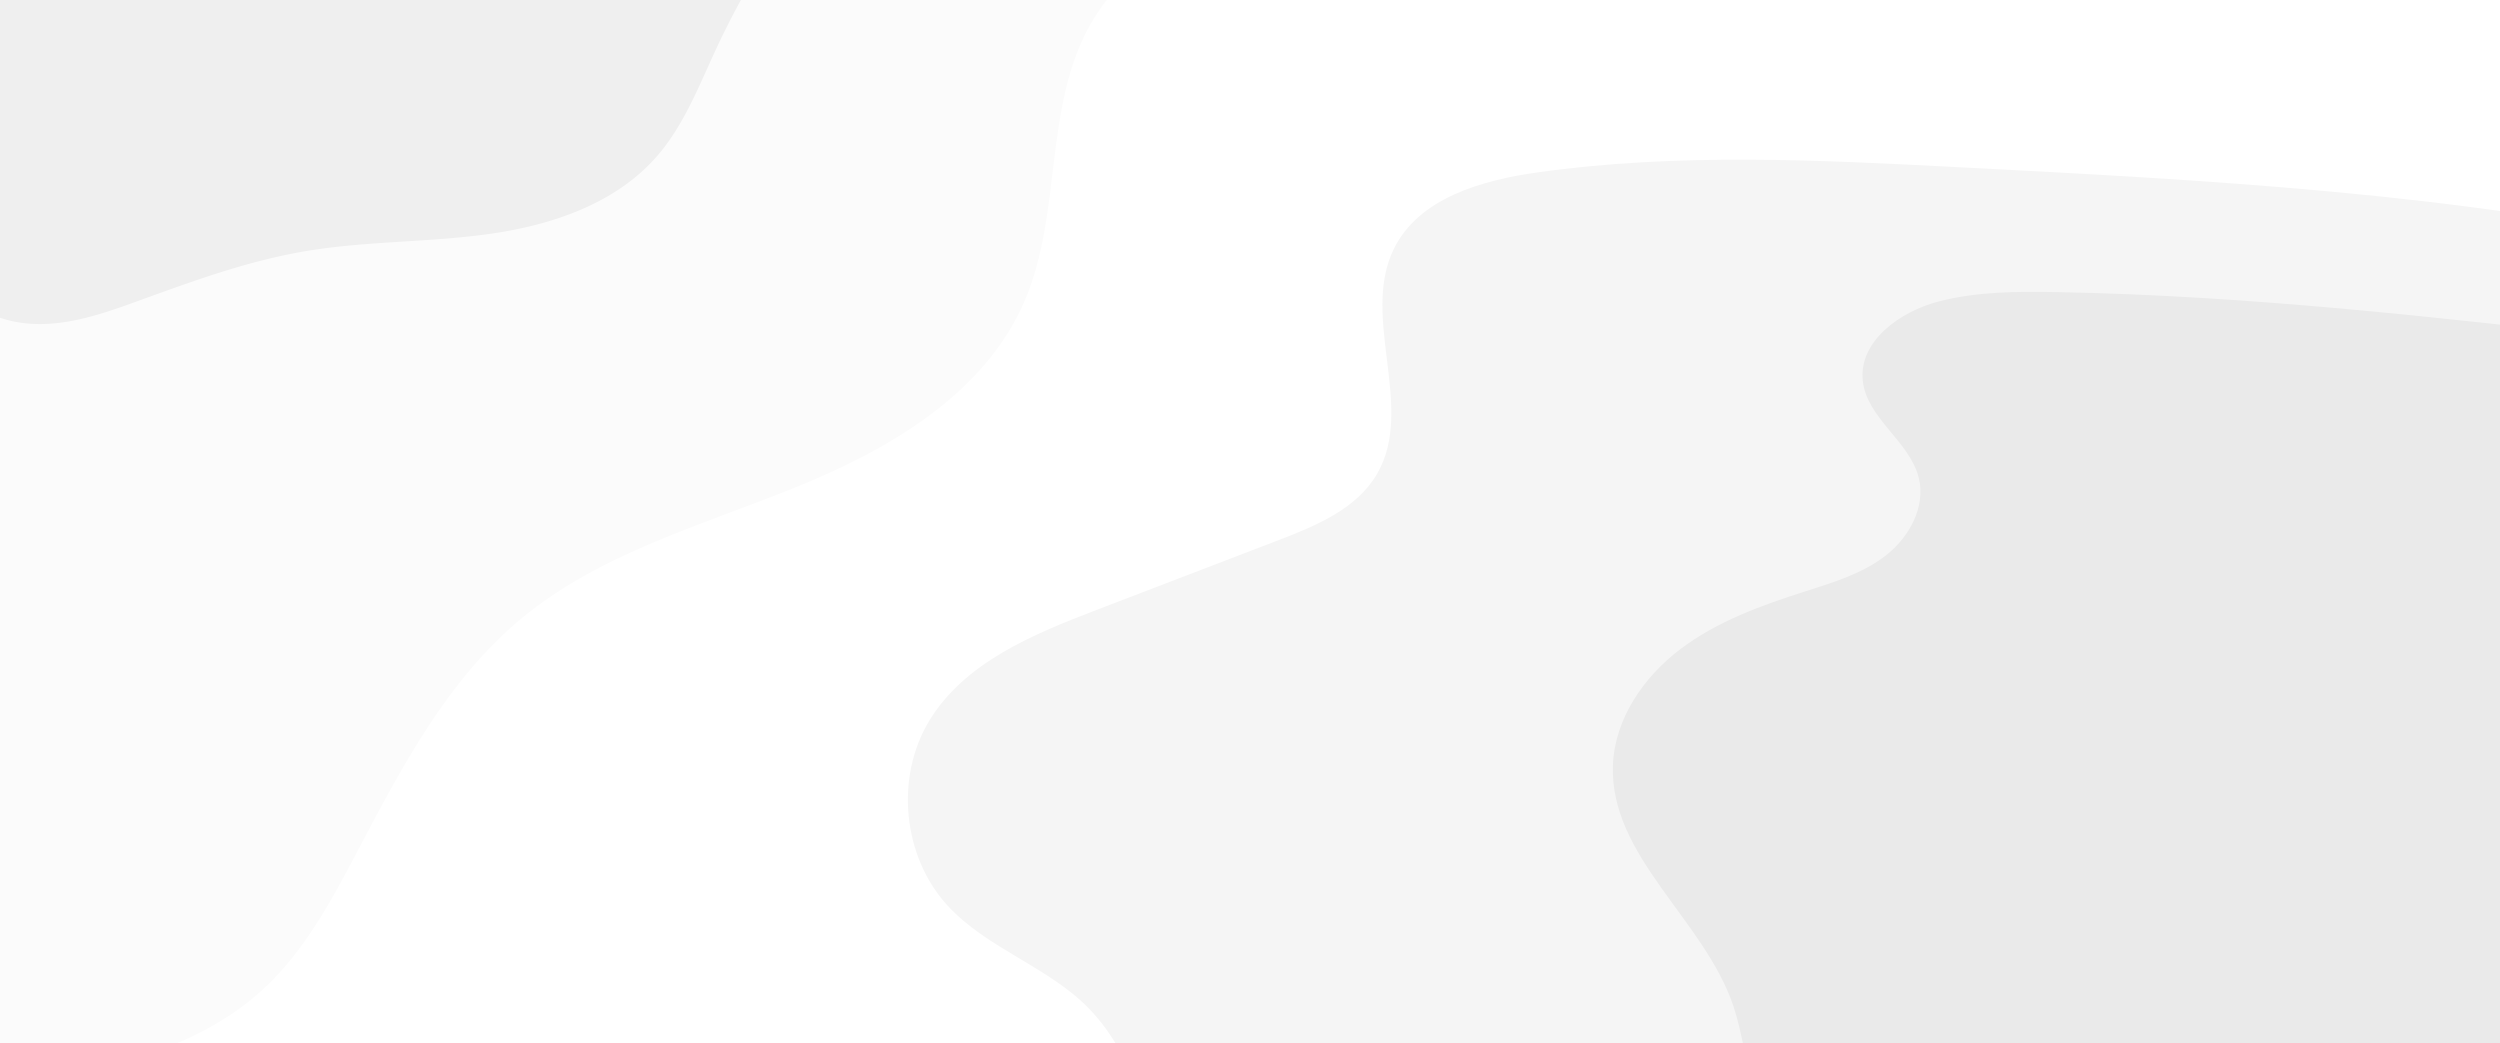 <svg xmlns="http://www.w3.org/2000/svg" width="1366" height="570" version="1.1" id="svg20"><defs id="defs7"><style id="style2"></style><clipPath id="clip-abstract-diagonal-ripples"><path id="rect4" d="M0 0h1366v570H0z"/></clipPath></defs><g id="abstract-diagonal-ripples" clip-path="url(#clip-abstract-diagonal-ripples)"><g id="abstract-diagonal-ripples-2" data-name="abstract-diagonal-ripples"><path id="path13" d="M899.74 98.67c-38.62-2.15-77.83-4.27-115.57 4.18-37.74 8.45-74.51 29-93.82 62.49-26.07 45.25-15.68 103.46-36.19 151.49-21.77 51-74.14 81.5-125.53 102.23-51.39 20.73-106.56 36.06-149.3 71.34-40.3 33.27-65.42 81-89.75 127.2-14.35 27.28-29.22 55.09-51.95 75.89-34.55 31.61-82.6 43-128.71 51.18-19.77 3.49-40.1 6.6-59.8 2.74-19.7-3.86-38.91-16-45.8-34.9-4.16-11.37-3.51-23.84-2.8-35.92l10-171c3.19-54.7 6.38-109.43 11.72-164 3.25-33.17 7.29-66.36 6.93-99.69-.75-69.35-20.27-141 2.2-206.6z" transform="translate(-94.18 -152.68)" opacity=".019"/><path id="path15" d="M613.24 30.31c-20.88 4.55-37.59 19.88-52 35.63a446.722 446.722 0 0 0-75.66 113.25c-9.5 20.41-17.7 41.94-32.49 58.91-22.38 25.69-56.93 37.43-90.65 42.28-33.72 4.85-68.15 3.88-101.74 9.62-31.16 5.28-61 16.2-90.73 27-21.87 8-45.14 16-68 11.4-11.26-2.3-21.77-7.66-30.92-14.63-28.12-21.48-42.4-56.77-48.69-91.65a280.1 280.1 0 0 1 32-186.59C60.22 25.19 67.1 14.9 77.19 8.59 90.18.47 106.4.14 121.73.09Q341.36-.7 561 5.91" transform="translate(-94.18 -152.68)" opacity=".05"/><path id="path17" d="M1568 287.05c-132.3-28.93-268.27-36-403.53-43-76.69-4-153.94-7.9-230 2.8-30.66 4.31-65 14-78.68 41.78-18.41 37.53 11.81 86.72-9.13 122.89-11.12 19.2-33.39 28.43-54.1 36.38L693.21 486c-34.76 13.33-72 28.68-91.29 60.52-18.81 31.07-14.48 74.34 10.1 101.07 21.56 23.45 54.76 33.23 77 56 26.88 27.47 33.51 69 55.56 100.43 24.8 35.4 67.3 55 110 62s86.23 3 129.36.2c88.12-5.77 176.47-6.55 264.78-7.34l327.51-2.9c5.12 0 11.06-.51 14-4.72 1.89-2.73 1.91-6.3 1.86-9.62q-1.21-77.1-2.44-154.21" transform="translate(-94.18 -152.68)" opacity=".042"/><path id="path19" d="M1611.17 349.86c-25.72-5.55-51.91-8.56-78.06-11.57-104.71-12-209.62-24.09-315-26-21.74-.4-43.77-.34-64.81 5.16s-43.7 21.75-41.28 43.43c2.29 20.57 25.79 33 30.63 53.08 3.79 15.74-5.29 32.29-18.06 42.23-12.77 9.94-28.69 14.72-44.11 19.64-24 7.66-48.16 16.37-68.23 31.59-20.07 15.22-35.76 38.05-36.76 63.22-2 49.82 49.9 84.47 65.8 131.73 4.8 14.26 6.22 29.5 11.28 43.66 10.33 28.93 35.36 50.93 63.53 63.2 28.17 12.27 59.36 15.81 90.07 16.63 26.78.71 53.79-.56 79.85-6.77 51.57-12.29 96.42-43 141.76-70.47 45.34-27.47 94.9-52.86 147.91-52.46 22 .16 49 2.58 60.84-15.92" transform="translate(-94.18 -152.68)" opacity=".045"/><path id="path16" d="M52.18 128.68h1450.43v611.73H52.18z" transform="translate(-94.18 -152.68)" fill="none"/></g></g></svg>